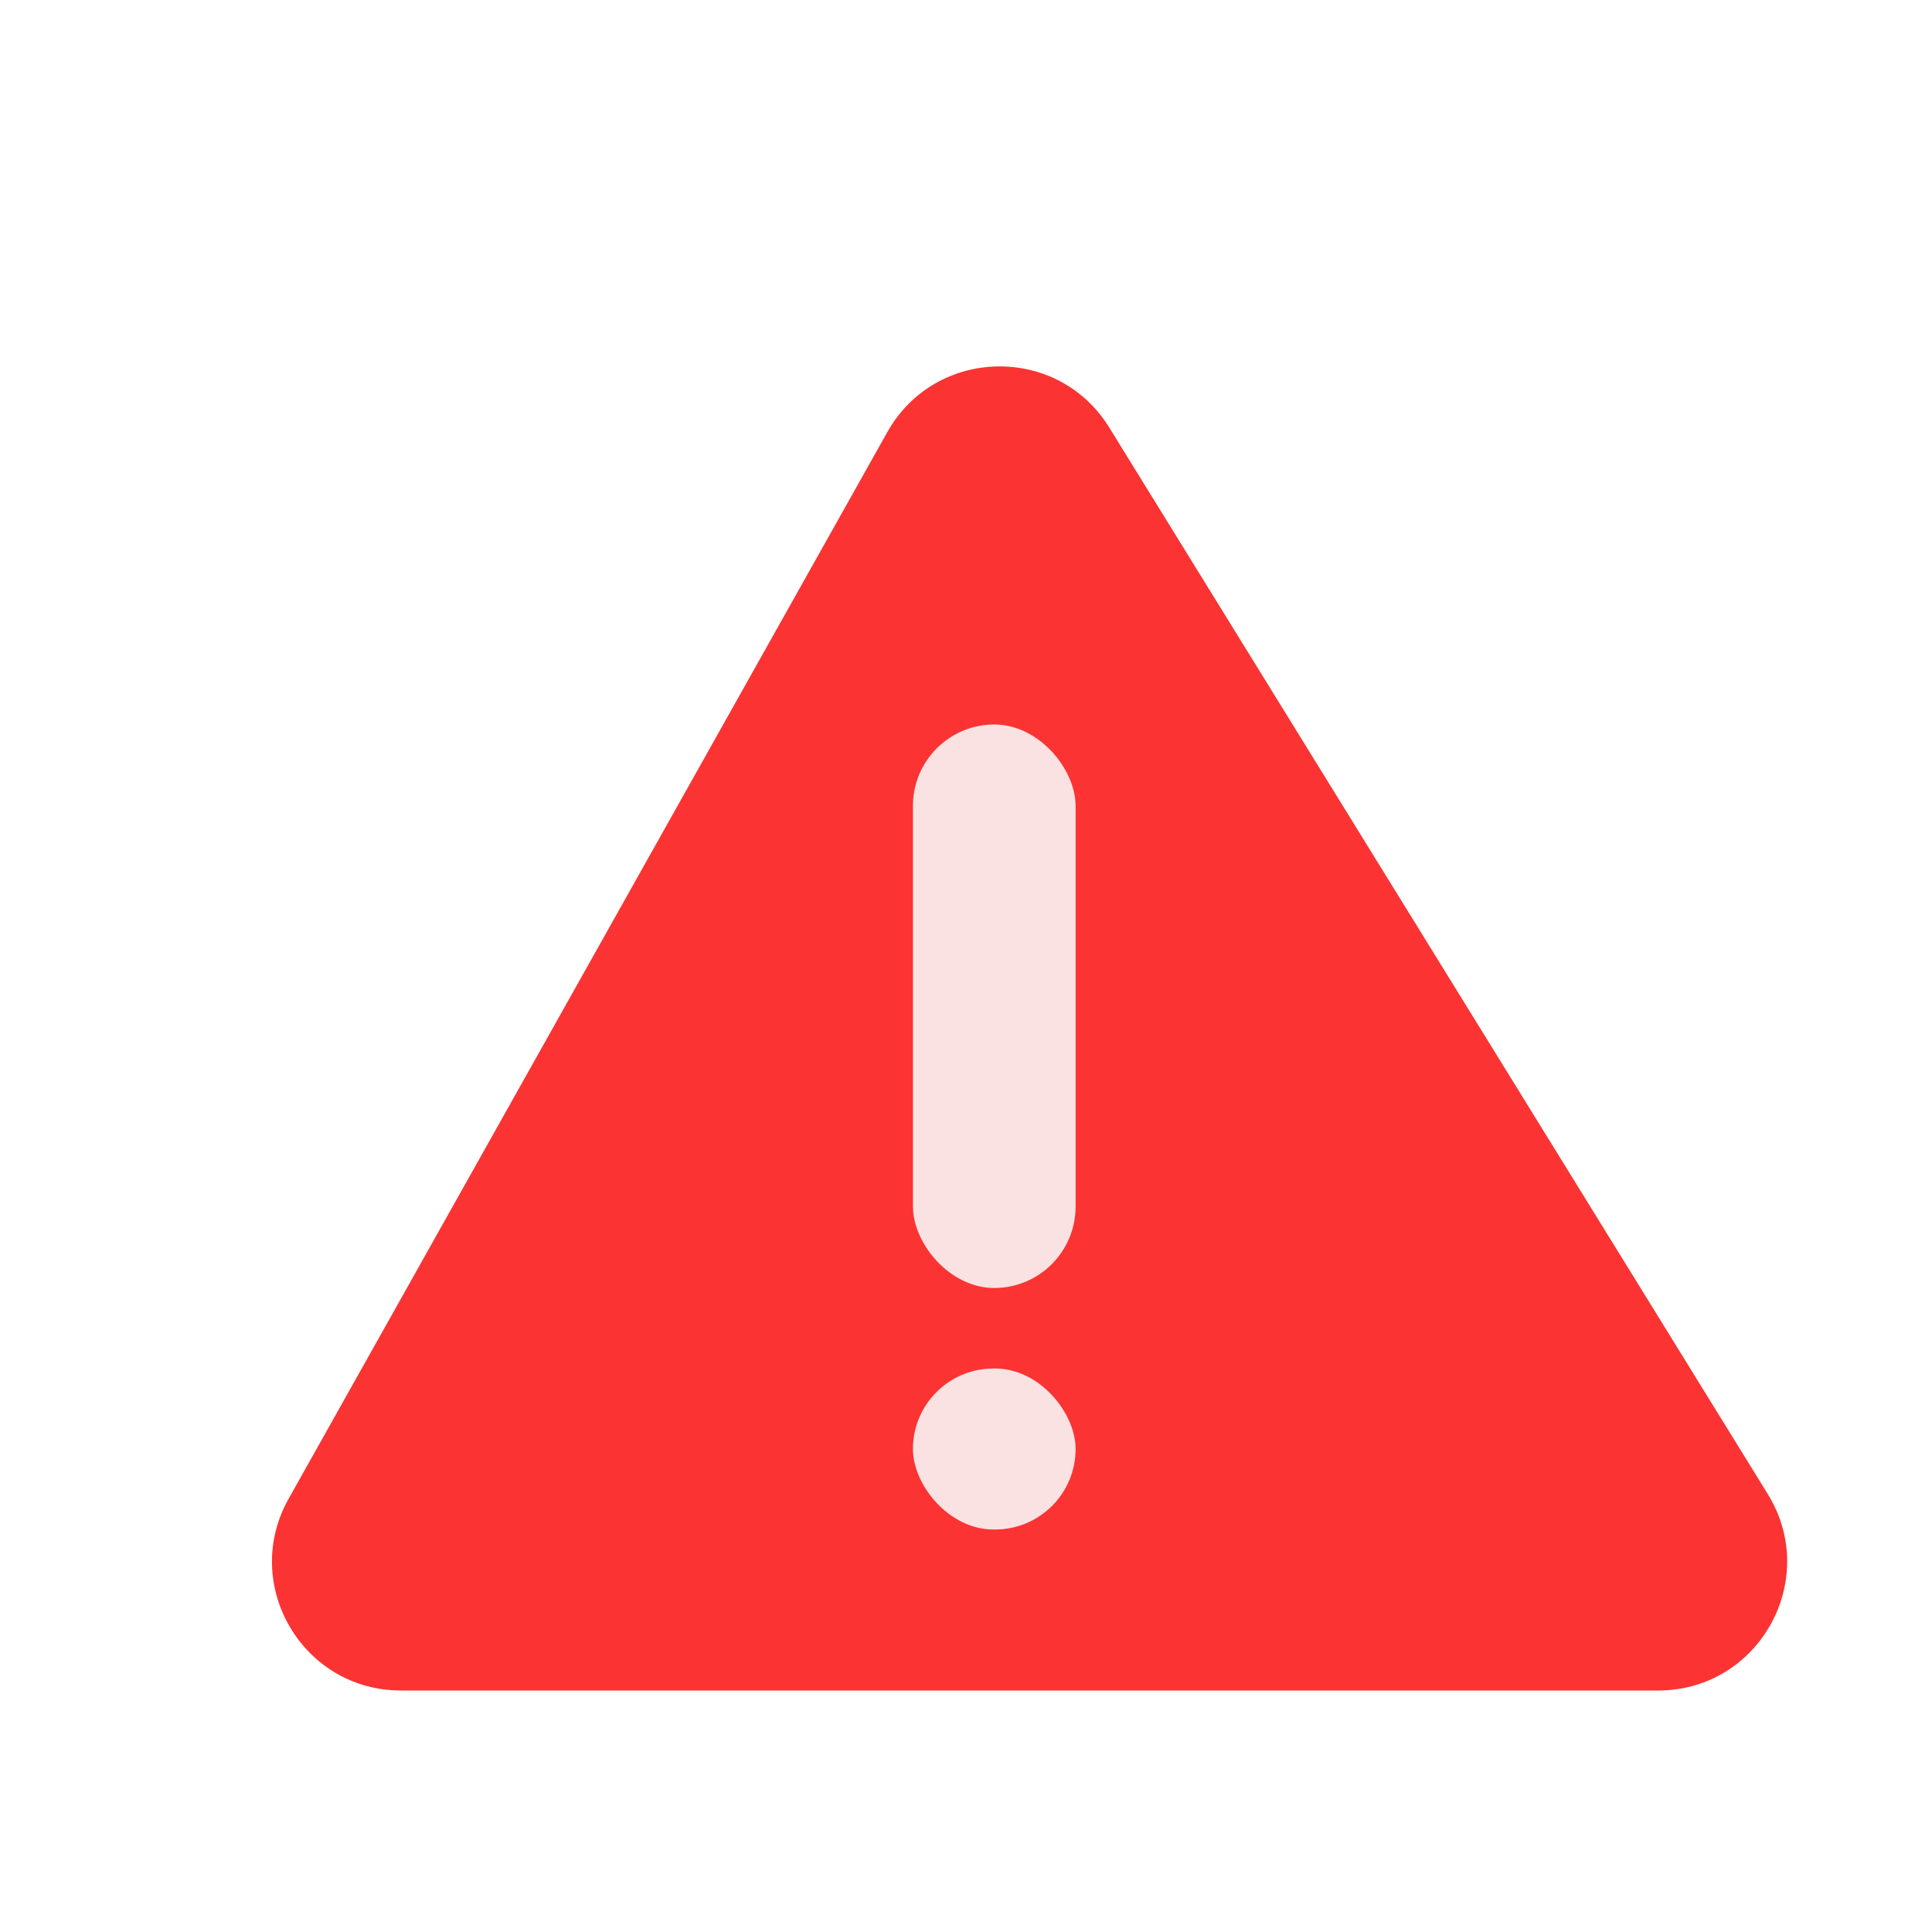 <svg width="15" height="15" viewBox="0 0 15 15" fill="none" xmlns="http://www.w3.org/2000/svg">
<path fill-rule="evenodd" clip-rule="evenodd" d="M8.612 3.319C8.212 2.671 7.262 2.691 6.889 3.355L2.241 11.636C1.867 12.302 2.348 13.125 3.113 13.125H12.874C13.657 13.125 14.136 12.266 13.725 11.6L8.612 3.319Z" fill="#FB3333"/>
<rect x="7.088" y="5.625" width="1.263" height="4.375" rx="0.632" fill="#FAE2E2"/>
<rect x="7.088" y="10.625" width="1.263" height="1.25" rx="0.625" fill="#FAE2E2"/>
</svg>
